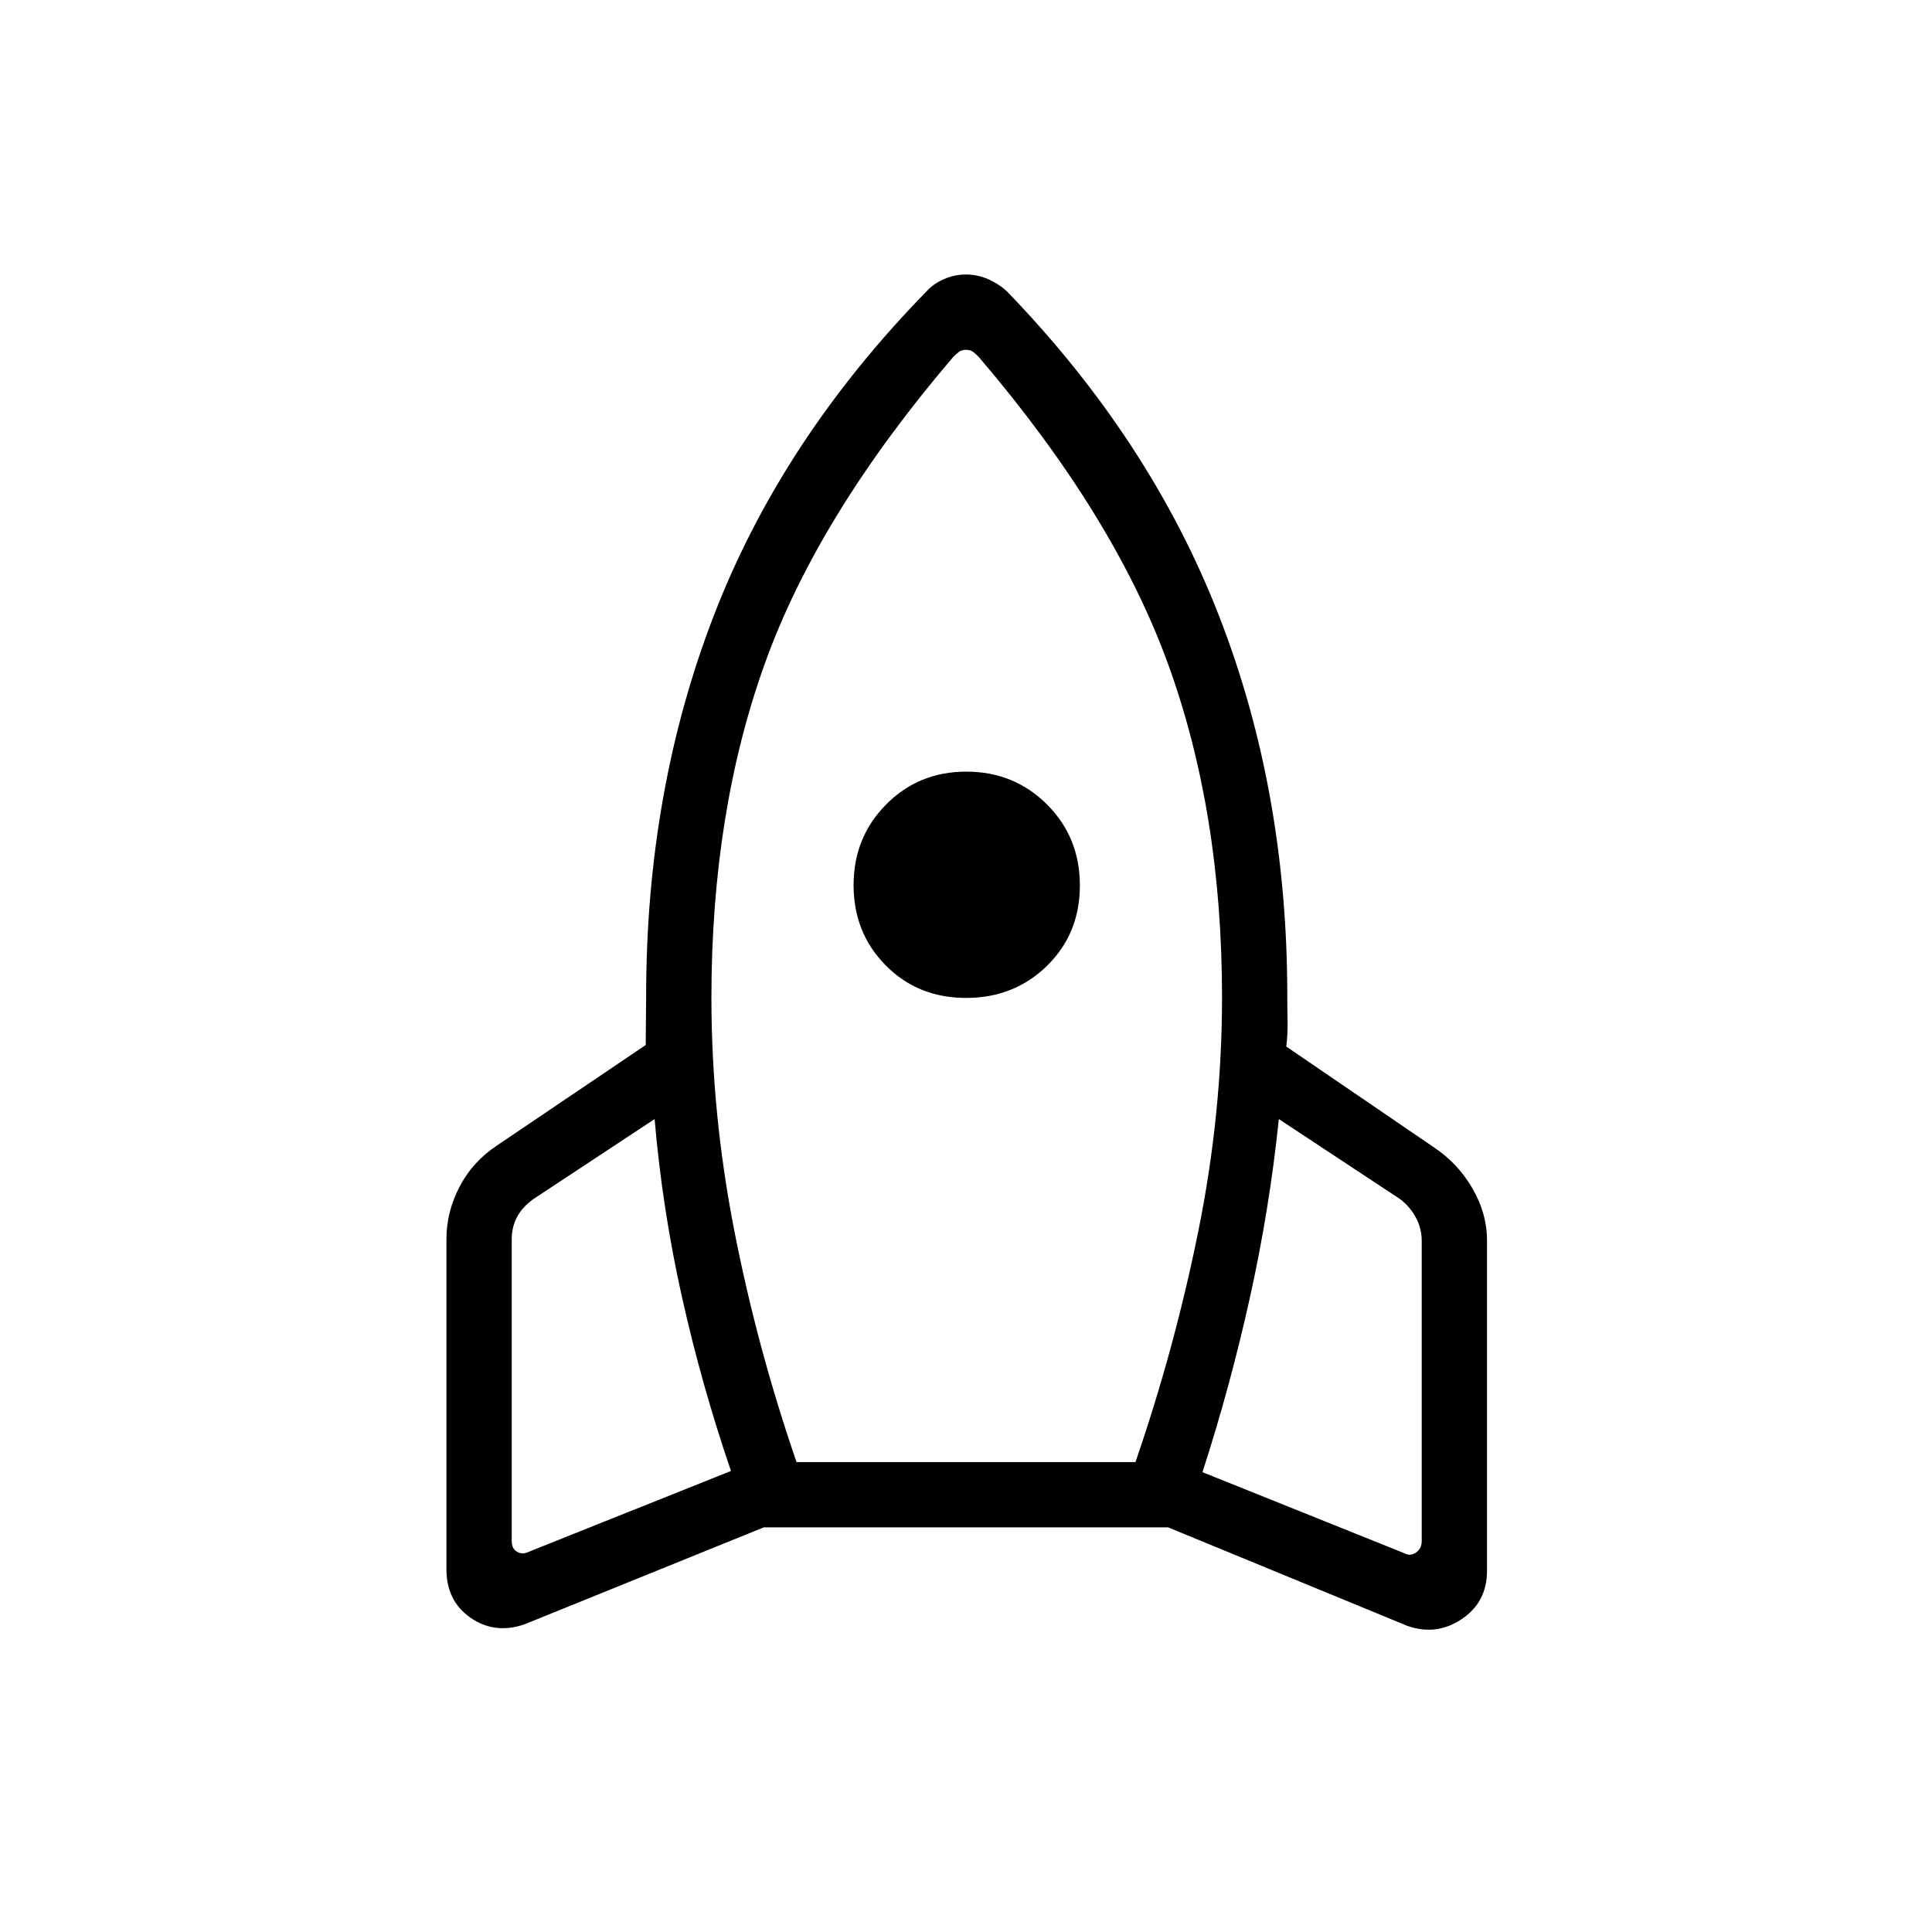 <svg xmlns="http://www.w3.org/2000/svg" height="40" viewBox="0 -960 960 960" width="40"><path d="M363.22-229.1q-14.56-42.57-24.35-86.37-9.78-43.8-13.6-88.47l-60.23 39.75q-5.39 3.84-8.08 8.84-2.69 5-2.69 11.16v149.9q0 3.84 2.69 5.38t5.77 0l100.49-40.19Zm110.34-553.43Q406.5-703.99 380-630.18q-26.5 73.8-26.5 165.88 0 57.75 11.41 116t30.88 114.8h168.42q19.47-56.55 31.24-114.8t11.77-116.13q0-91.93-26.86-165.74-26.86-73.82-93.95-152.38-1.48-1.55-2.87-2.59-1.39-1.04-3.57-1.04-2.17 0-3.51 1.04-1.34 1.04-2.9 2.61Zm6.48 318.39q-23.94 0-39.92-16.15t-15.98-39.88q0-23.73 16.15-40.07t39.88-16.34q23.73 0 40.07 16.3t16.34 40.24q0 23.94-16.3 39.92t-40.24 15.98ZM597.5-228.49l100.49 40.35q2.69 1.54 5.57-.39 2.89-1.92 2.89-5.76v-149.13q0-6.16-2.89-11.54-2.88-5.39-7.88-9.23l-60.23-39.75q-4.62 44.65-14.42 88.89-9.81 44.24-23.53 86.56Zm-97.18-586.75q71.14 73.57 105.24 160.82 34.09 87.24 34.09 189.28 0 6.15.14 12.5.13 6.35-.64 12.67l73.16 49.94q12.05 7.97 19.31 20.49 7.27 12.51 7.27 25.96v164.11q0 15.6-12.63 24.03-12.63 8.43-27.04 3.29l-118.78-48.91H379.5l-118.77 48.14q-14.81 5.14-26.85-3.18-12.05-8.32-12.05-24.14v-164.11q0-13.45 6.52-25.96 6.52-12.52 18.57-20.48l73.93-49.95q0-5.55.1-11.9.11-6.35.11-12.5 0-102.04 33.74-189.28 33.74-87.25 105.6-160.82 3.37-3.77 8.65-6.07 5.28-2.29 10.94-2.29 5.65 0 10.95 2.29 5.29 2.3 9.38 6.07Z"/></svg>